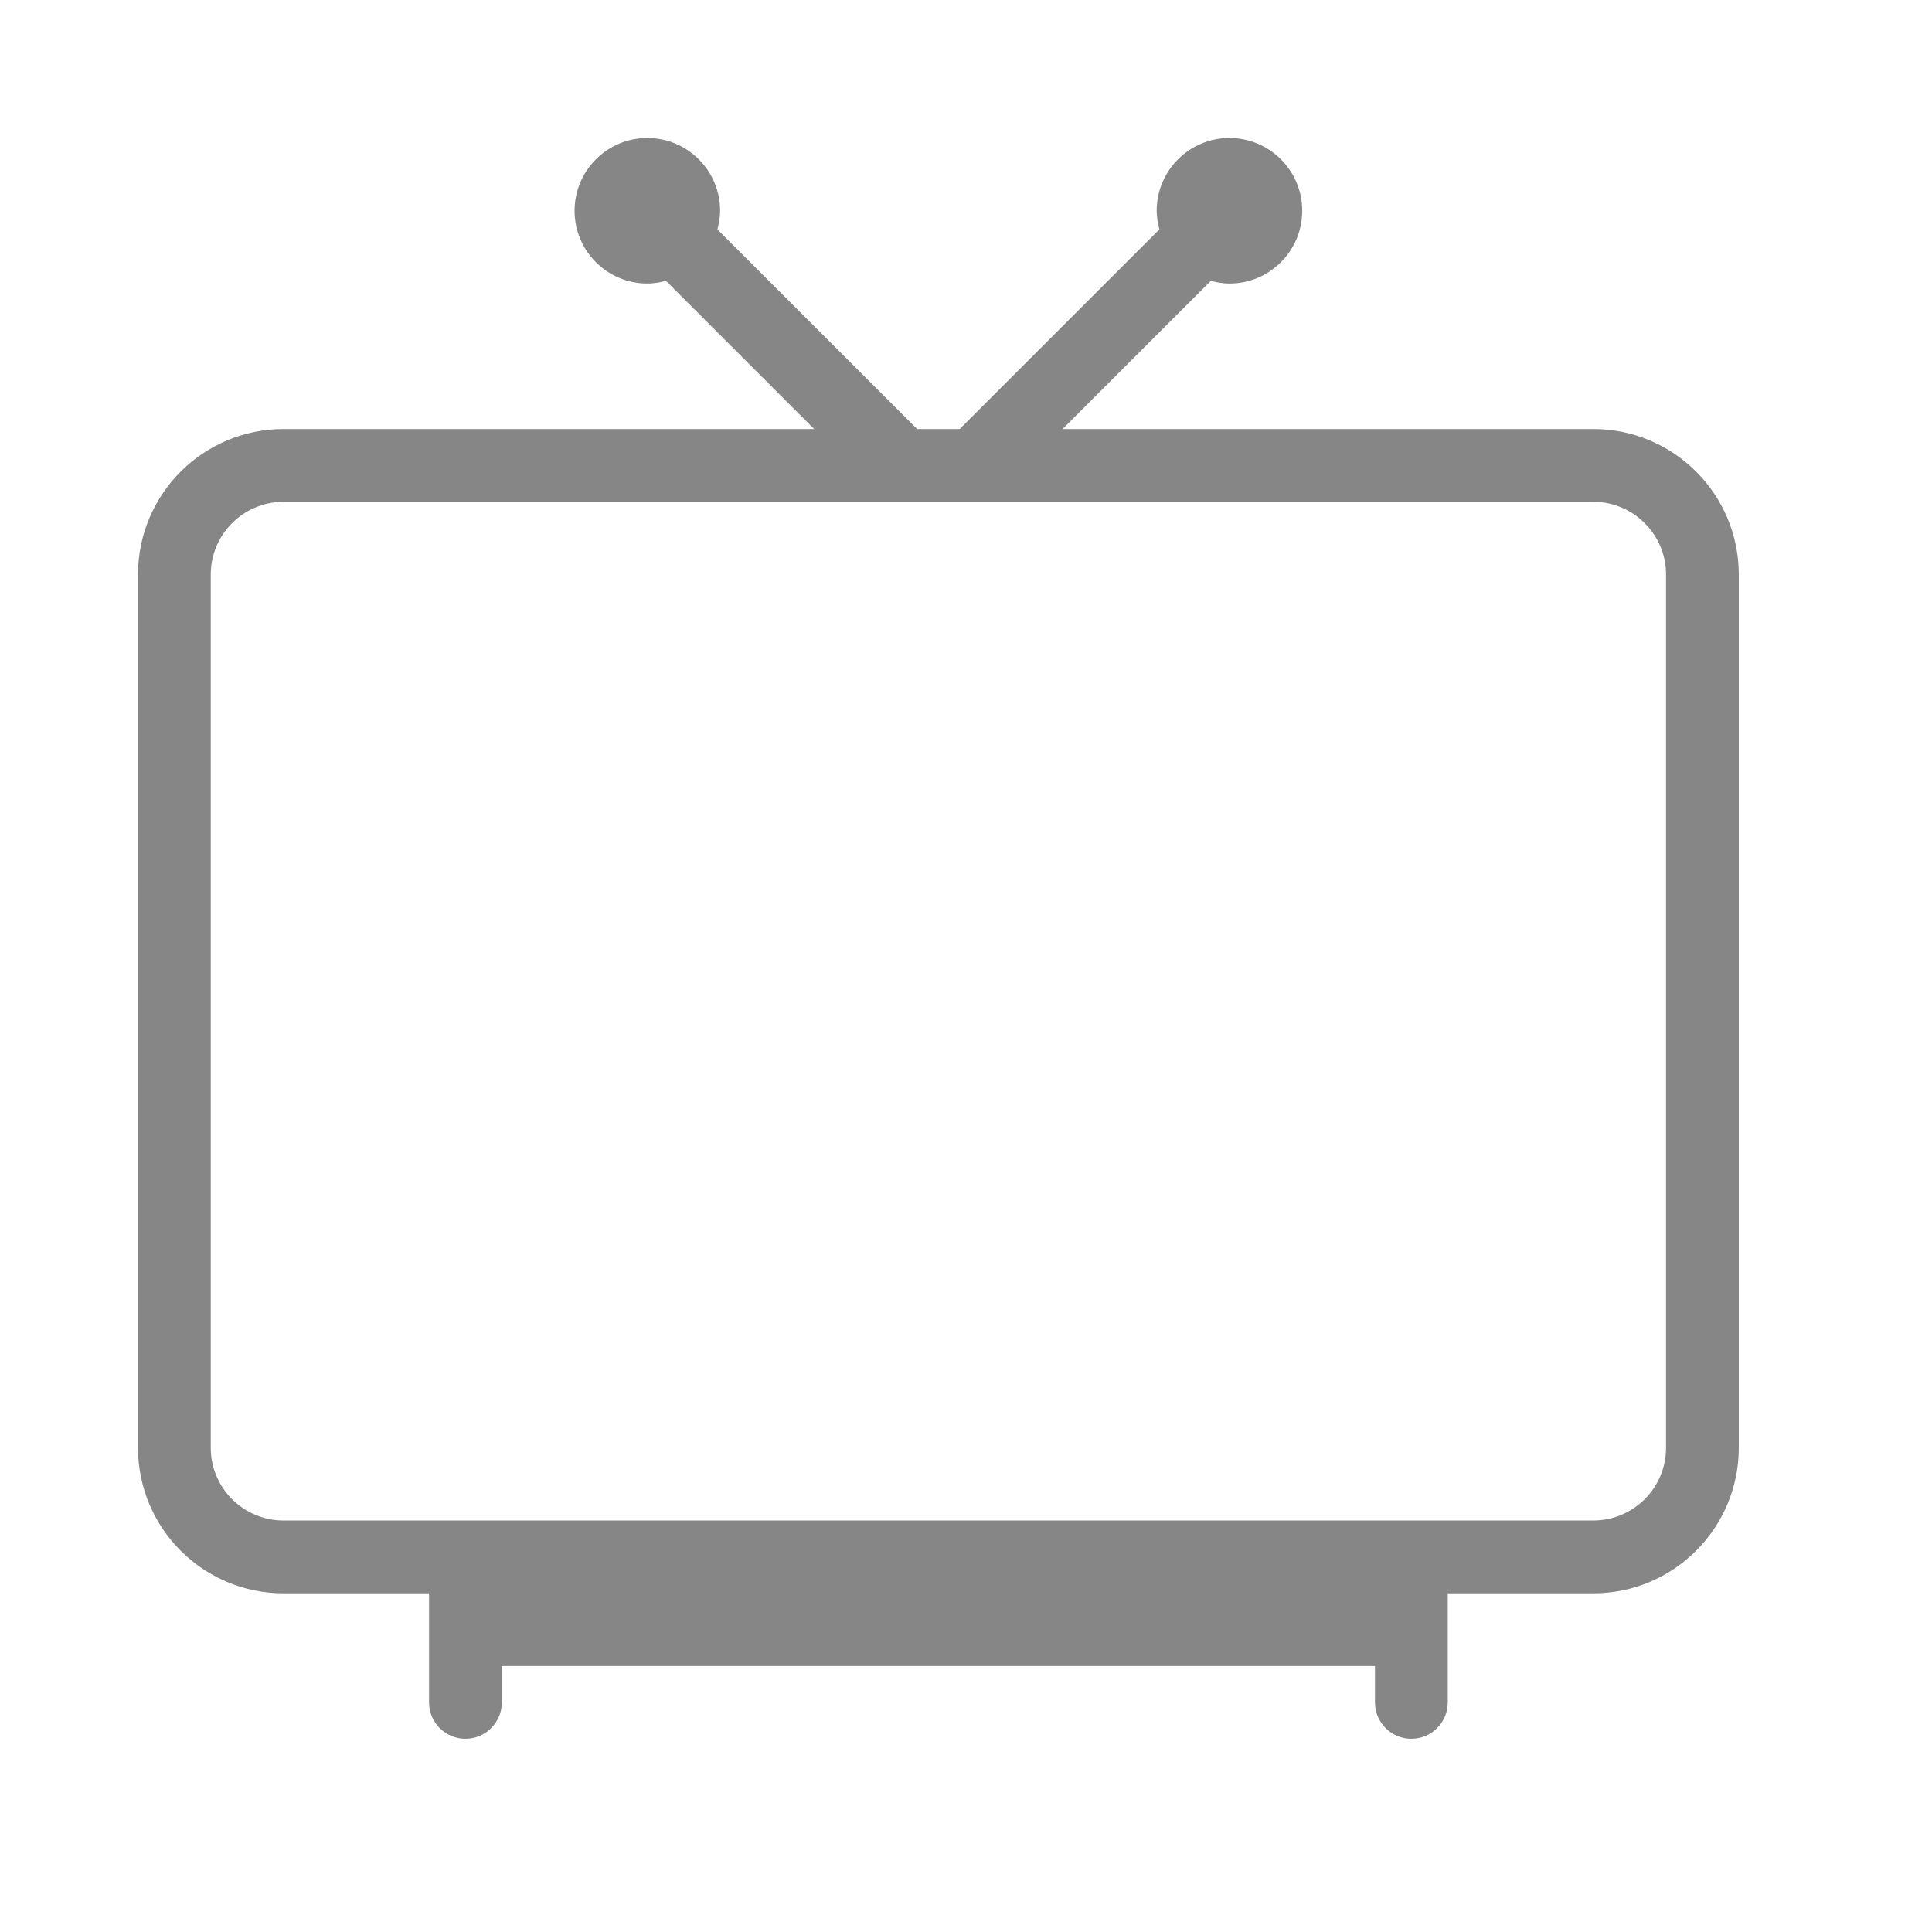 <?xml version="1.0" encoding="UTF-8"?>
<svg width="70px" height="70px" viewBox="0 0 70 70" version="1.1" xmlns="http://www.w3.org/2000/svg" xmlns:xlink="http://www.w3.org/1999/xlink">
    <!-- Generator: Sketch 46.2 (44496) - http://www.bohemiancoding.com/sketch -->
    <title>tv</title>
    <desc>Created with Sketch.</desc>
    <defs></defs>
    <g id="Icons" stroke="none" stroke-width="1" fill="none" fill-rule="evenodd">
        <g id="tv" transform="translate(-7, -5)" fill="#868686">
            <g transform="translate(12, 10)">
                <path d="M55.364,47.455 C55.364,48.91 54.183,50.091 52.727,50.091 L5.273,50.091 C3.817,50.091 2.636,48.91 2.636,47.455 L2.636,15.818 C2.636,14.363 3.817,13.182 5.273,13.182 L52.727,13.182 C54.183,13.182 55.364,14.363 55.364,15.818 L55.364,47.455 Z M52.727,10.545 L33.5,10.545 L38.871,5.175 C39.088,5.234 39.311,5.273 39.545,5.273 C41.001,5.273 42.182,4.092 42.182,2.636 C42.182,1.181 41.001,0 39.545,0 C38.09,0 36.909,1.181 36.909,2.636 C36.909,2.872 36.95,3.095 37.007,3.311 L29.772,10.545 L28.229,10.545 L20.993,3.311 C21.05,3.095 21.091,2.872 21.091,2.636 C21.091,1.181 19.91,0 18.455,0 C16.999,0 15.818,1.181 15.818,2.636 C15.818,4.092 16.999,5.273 18.455,5.273 C18.689,5.273 18.912,5.234 19.129,5.175 L24.5,10.545 L5.273,10.545 C2.361,10.545 0,12.906 0,15.818 L0,47.455 C0,50.366 2.361,52.729 5.273,52.729 L10.545,52.729 L10.545,56.682 C10.545,57.411 11.136,58 11.864,58 C12.591,58 13.182,57.411 13.182,56.682 L13.182,55.364 L44.818,55.364 L44.818,56.682 C44.818,57.411 45.409,58 46.136,58 C46.864,58 47.455,57.411 47.455,56.682 L47.455,52.729 L52.727,52.729 C55.639,52.729 58,50.366 58,47.455 L58,15.818 C58,12.906 55.639,10.545 52.727,10.545 L52.727,10.545 Z"></path>
            </g>
        </g>
    </g>
</svg>